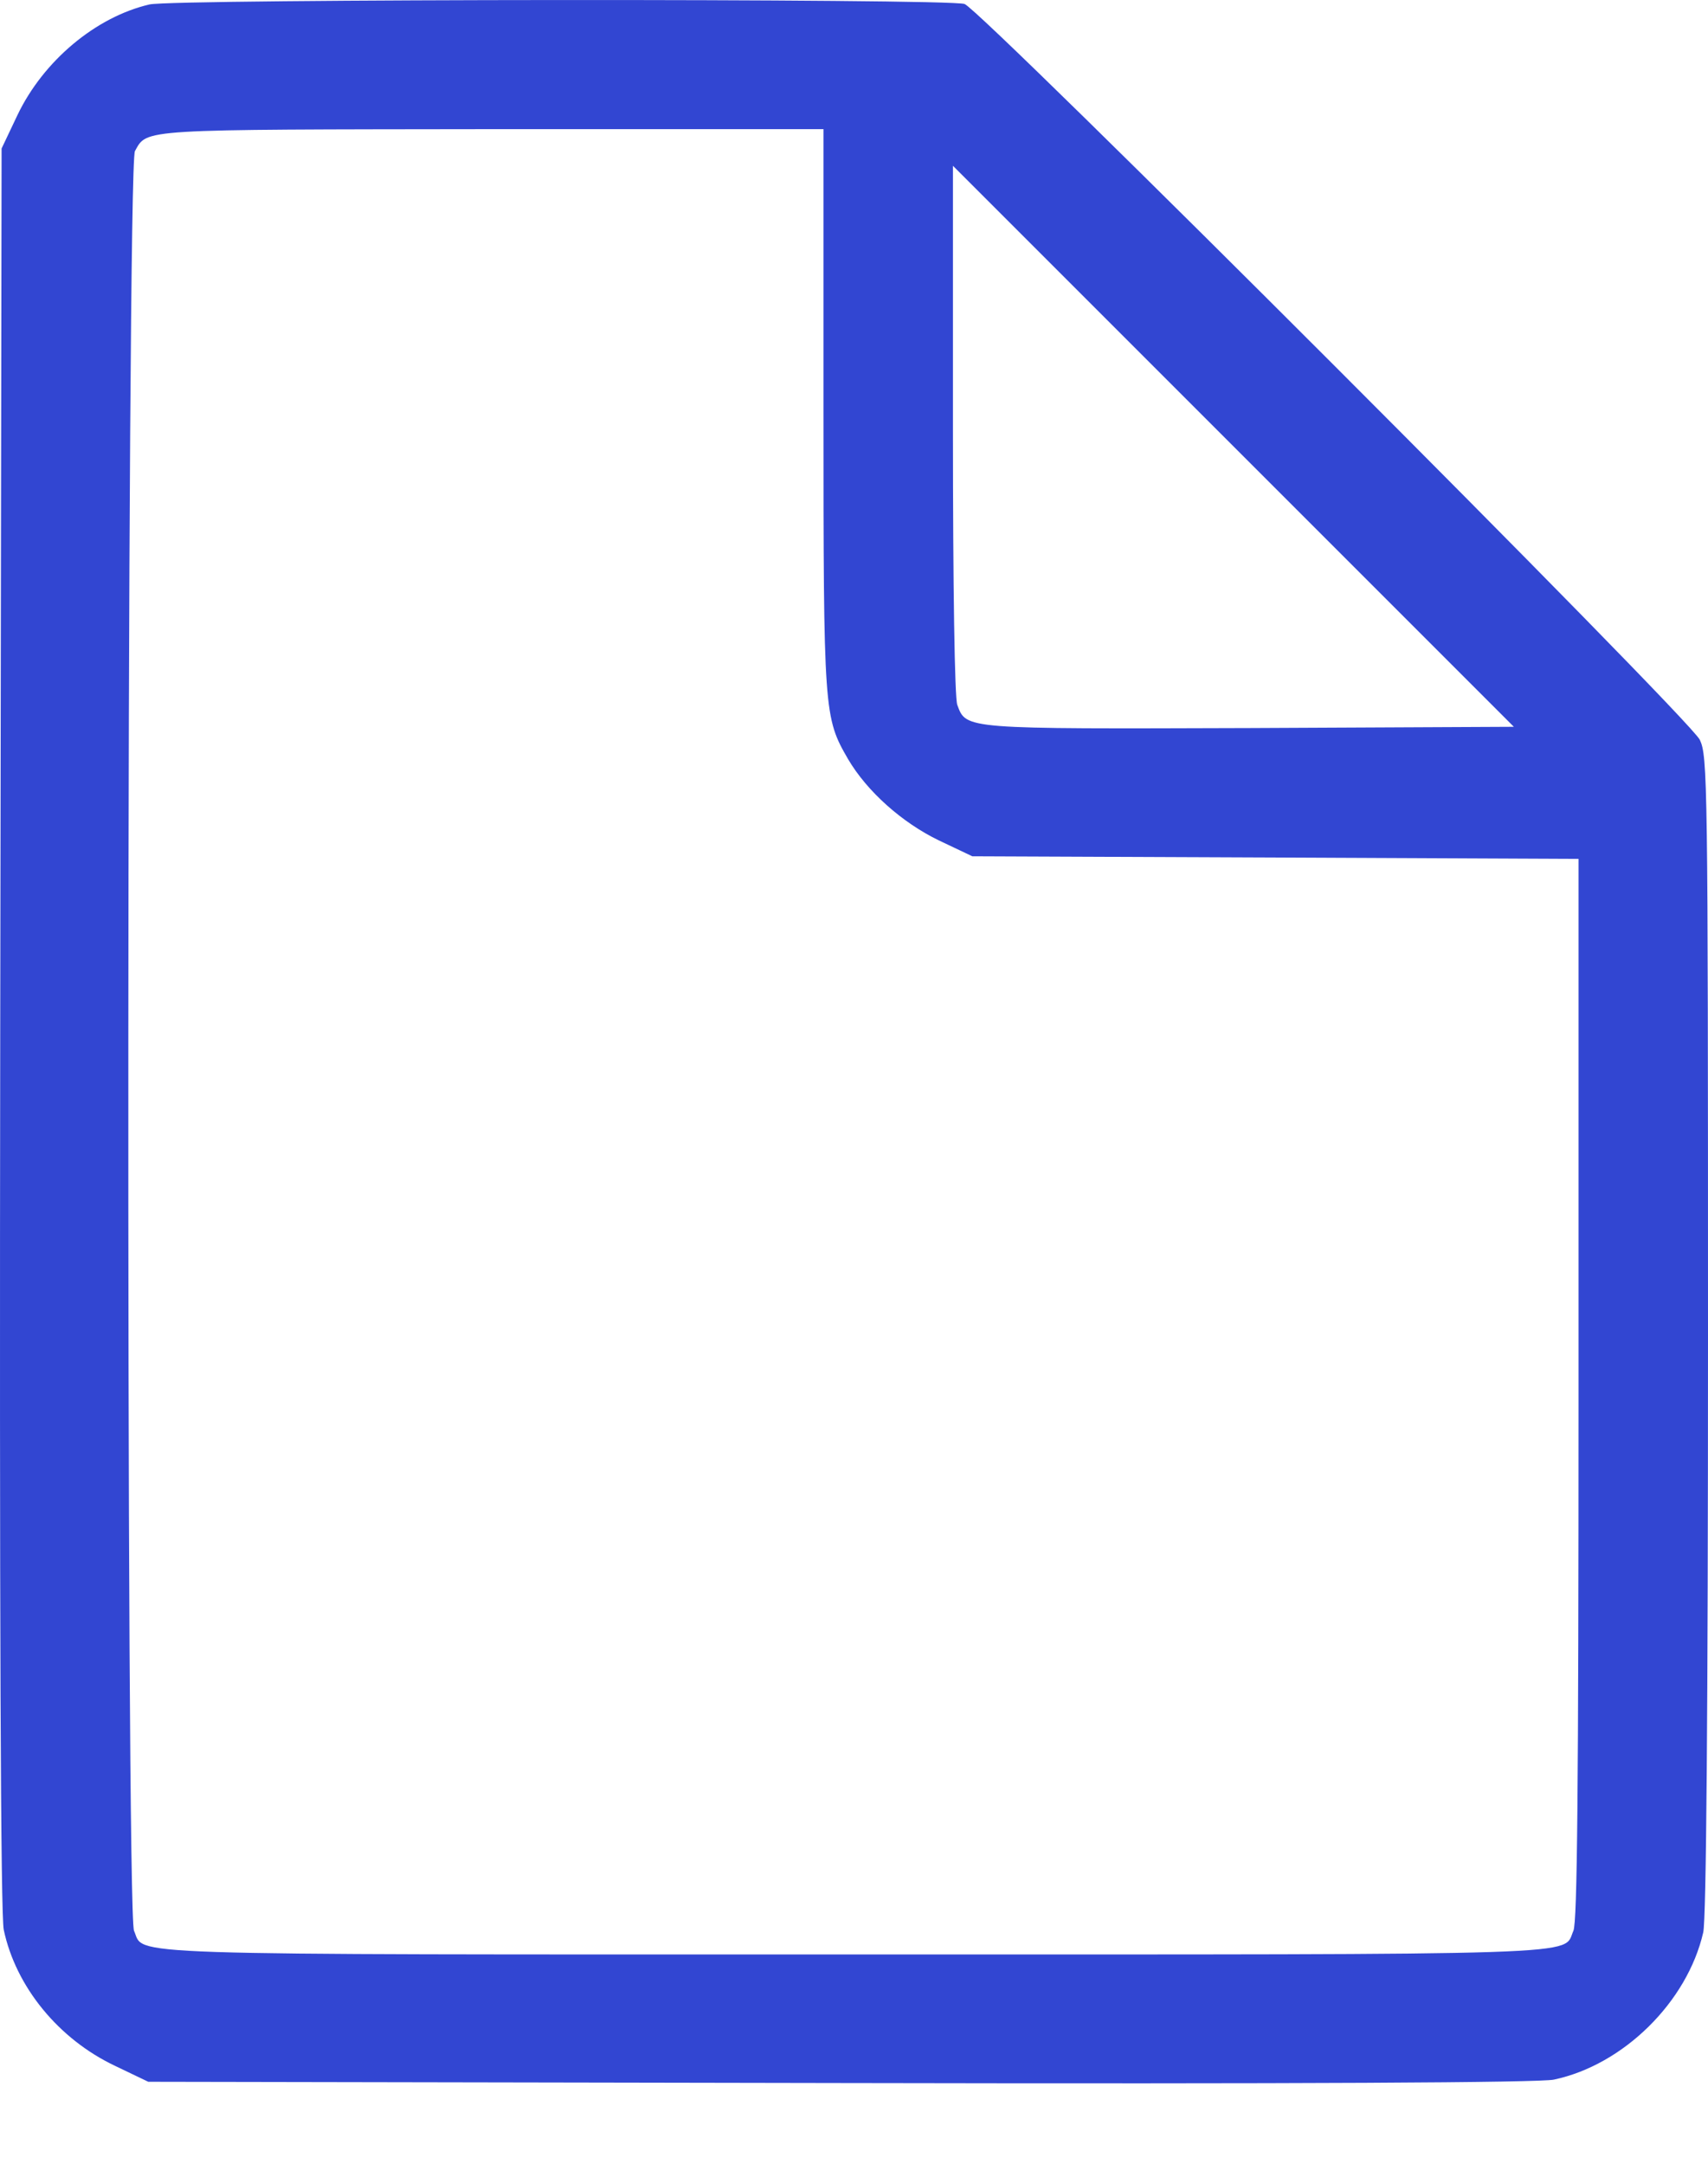 <svg width="15" height="19" viewBox="0 0 15 19" fill="none" xmlns="http://www.w3.org/2000/svg">
<path d="M1.313 0.039C0.84 0.149 0.381 0.535 0.154 1.009L0.014 1.304L0.002 9.034C-0.005 14.21 0.006 16.825 0.033 16.946C0.139 17.446 0.514 17.905 1.01 18.14L1.302 18.28L7.384 18.291C11.442 18.299 13.526 18.288 13.647 18.261C14.257 18.132 14.818 17.579 14.958 16.969C14.985 16.859 15 15.01 15 11.725C15 6.84 14.996 6.64 14.928 6.496C14.837 6.306 8.63 0.096 8.471 0.035C8.338 -0.014 1.522 -0.01 1.313 0.039ZM7.232 3.589C7.232 6.265 7.236 6.299 7.448 6.666C7.615 6.95 7.922 7.223 8.244 7.379L8.539 7.519L11.203 7.53L13.863 7.542V12.198C13.863 15.73 13.852 16.878 13.818 16.954C13.719 17.174 14.094 17.162 7.497 17.162C0.9 17.162 1.275 17.174 1.177 16.954C1.105 16.802 1.113 1.456 1.185 1.327C1.295 1.13 1.207 1.138 4.326 1.134H7.232V3.589H7.232ZM10.983 6.393C8.46 6.401 8.486 6.405 8.407 6.189C8.384 6.132 8.369 5.158 8.369 3.775V1.456L10.832 3.919L13.295 6.382L10.983 6.393Z" fill="#3246D2"/>
</svg>
